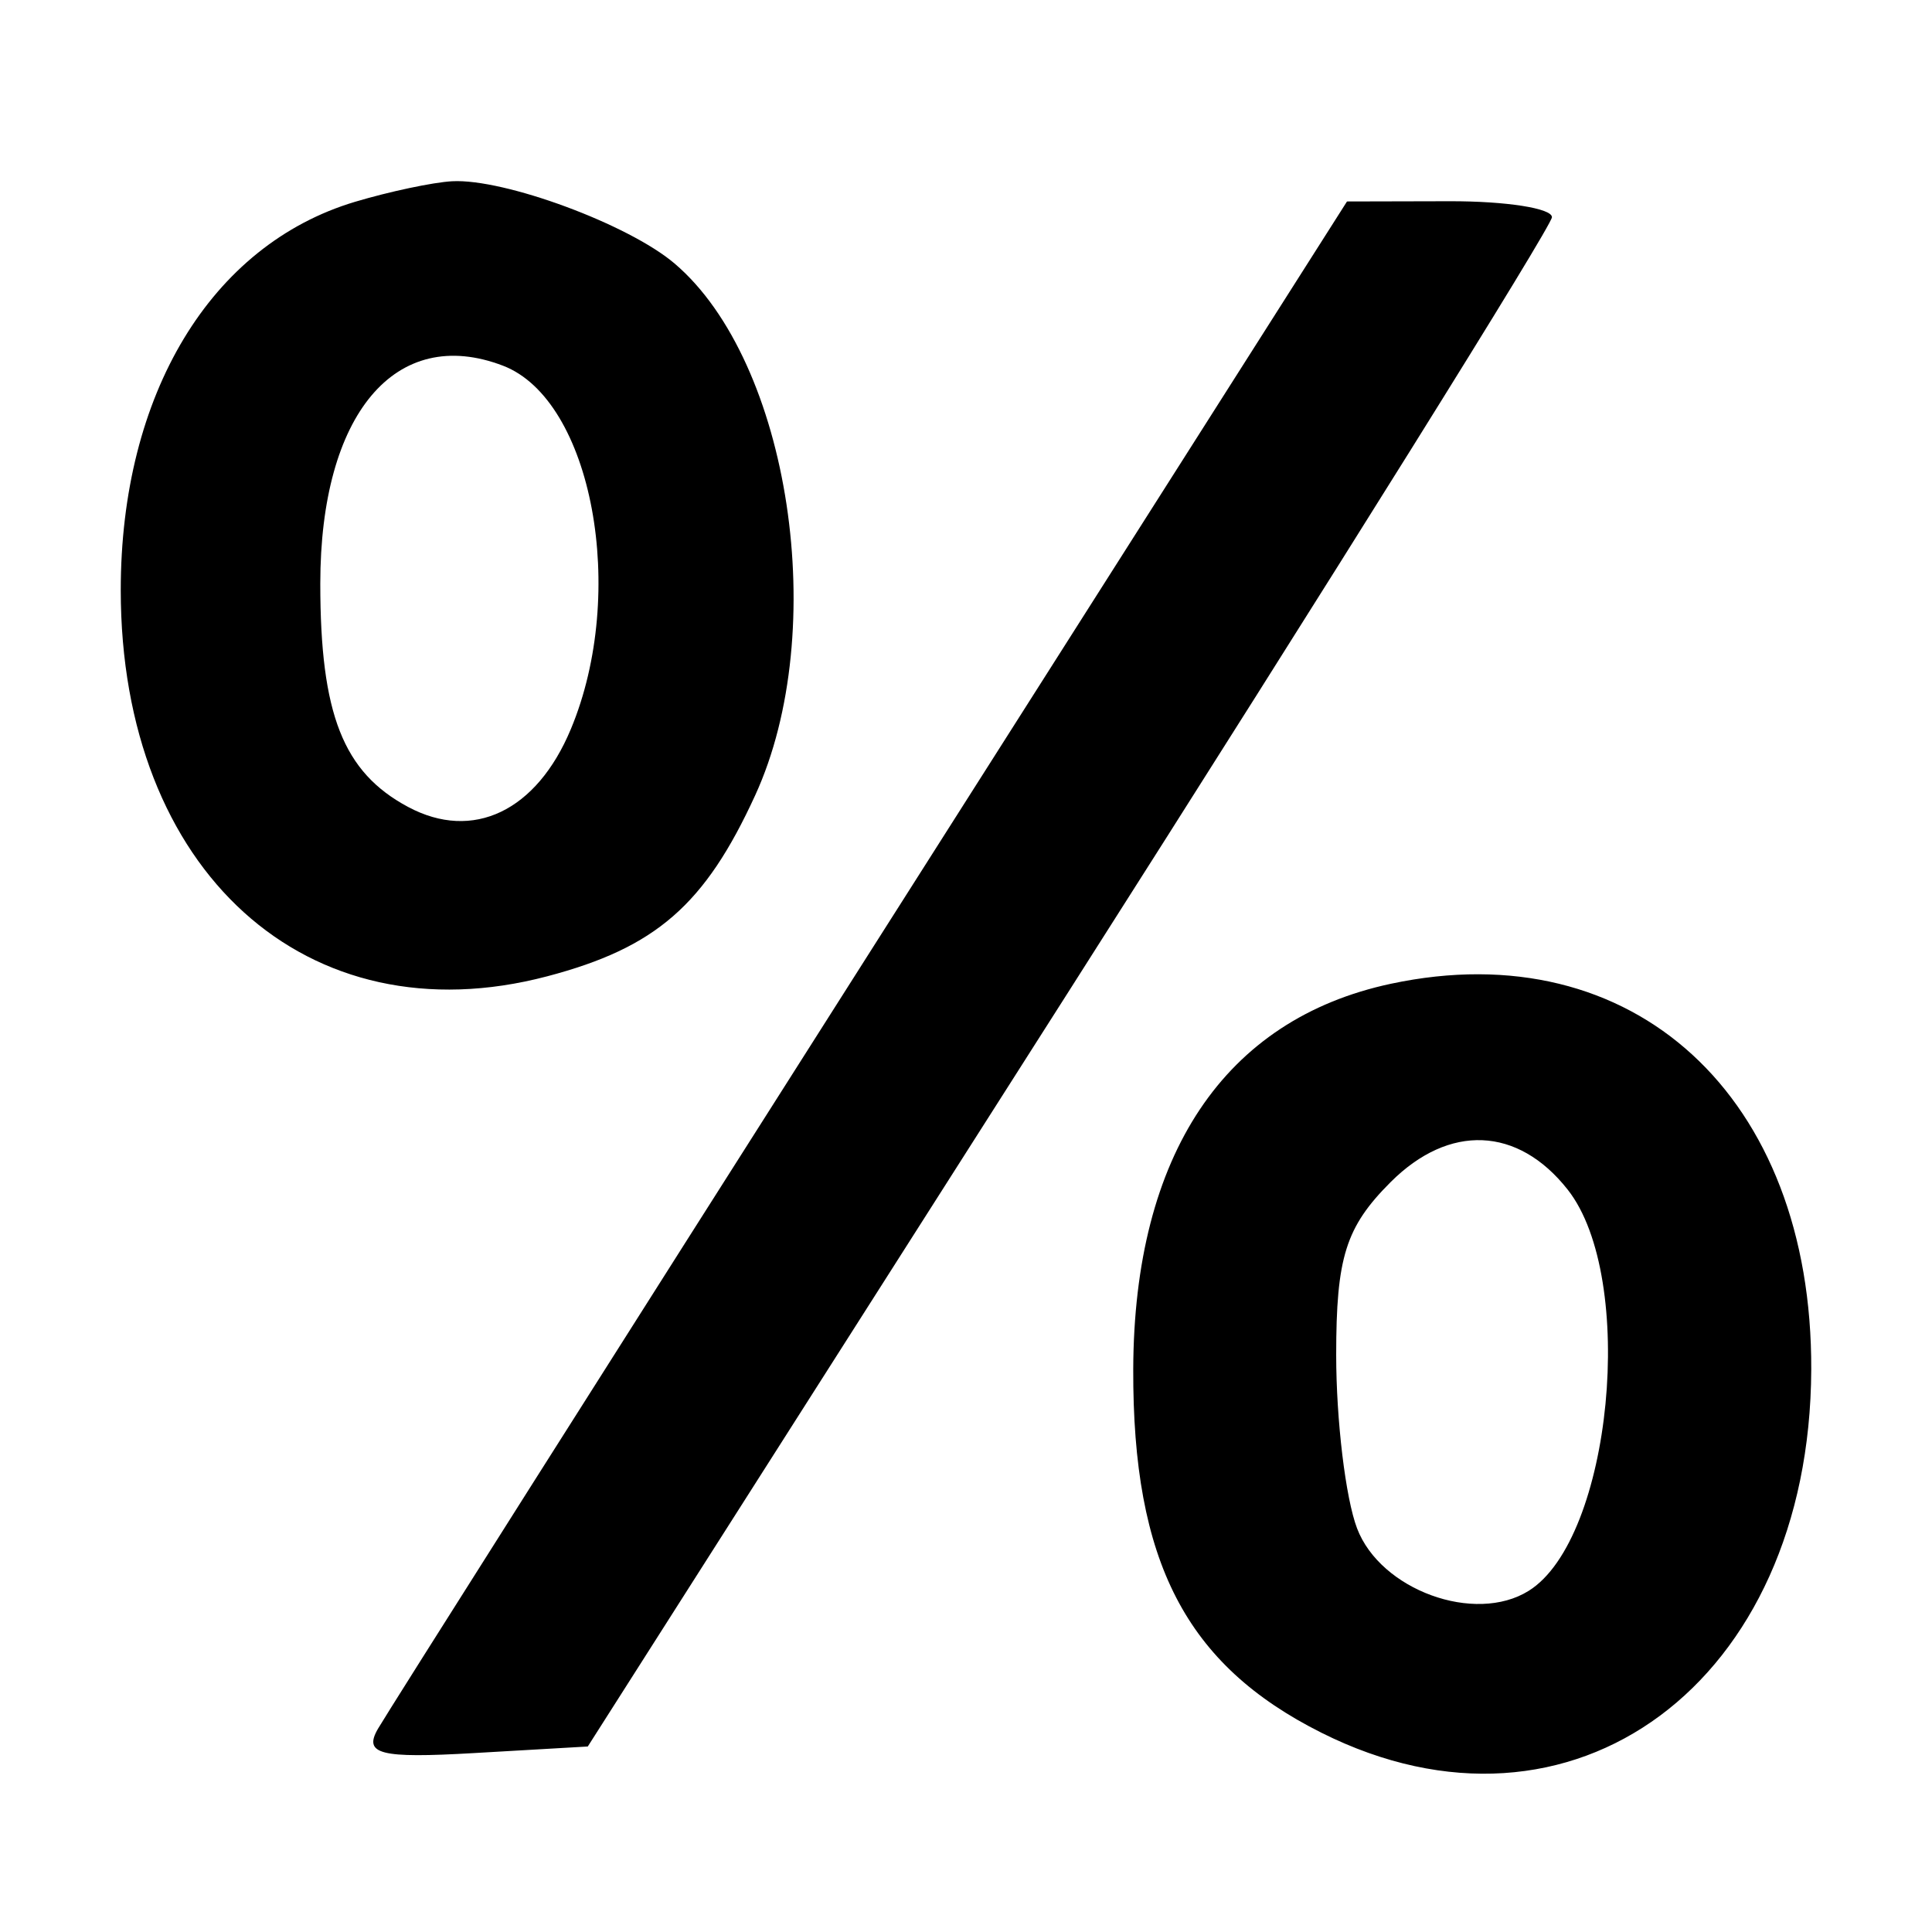 <svg width="64" height="64" viewBox="0 0 64 64" fill="none" xmlns="http://www.w3.org/2000/svg">
    <path fill-rule="evenodd" clip-rule="evenodd"
        d="M11.758 6.686C6.983 8.115 4 13.06 4 19.547C4 28.855 10.166 34.439 18.128 32.341C21.723 31.394 23.349 29.98 25.015 26.349C27.521 20.892 26.172 11.983 22.346 8.729C20.82 7.43 16.71 5.911 14.978 6.004C14.347 6.038 12.899 6.345 11.758 6.686ZM28.868 31.458C20.204 45.089 12.848 56.703 12.521 57.267C12.031 58.112 12.589 58.253 15.698 58.073L19.471 57.855L35.433 32.794C44.212 19.01 51.402 7.491 51.41 7.196C51.417 6.901 49.892 6.662 48.022 6.666L44.621 6.674L28.868 31.458ZM16.664 12.115C19.616 13.248 20.805 19.62 18.909 24.155C17.774 26.873 15.665 27.88 13.517 26.73C11.366 25.58 10.61 23.655 10.61 19.333C10.61 13.721 13.103 10.749 16.664 12.115ZM46.077 32.588C40.562 33.764 37.565 38.247 37.54 45.354C37.518 51.736 39.283 55.147 43.772 57.398C52.089 61.569 59.958 55.736 60 45.371C60.036 36.316 54.111 30.875 46.077 32.588ZM51.931 39.407C54.237 42.333 53.397 50.979 50.639 52.699C48.856 53.811 45.731 52.673 44.954 50.628C44.574 49.629 44.263 47.045 44.263 44.886C44.263 41.649 44.578 40.648 46.065 39.16C48.007 37.219 50.282 37.315 51.931 39.407Z"
        fill="#000000" />
</svg>